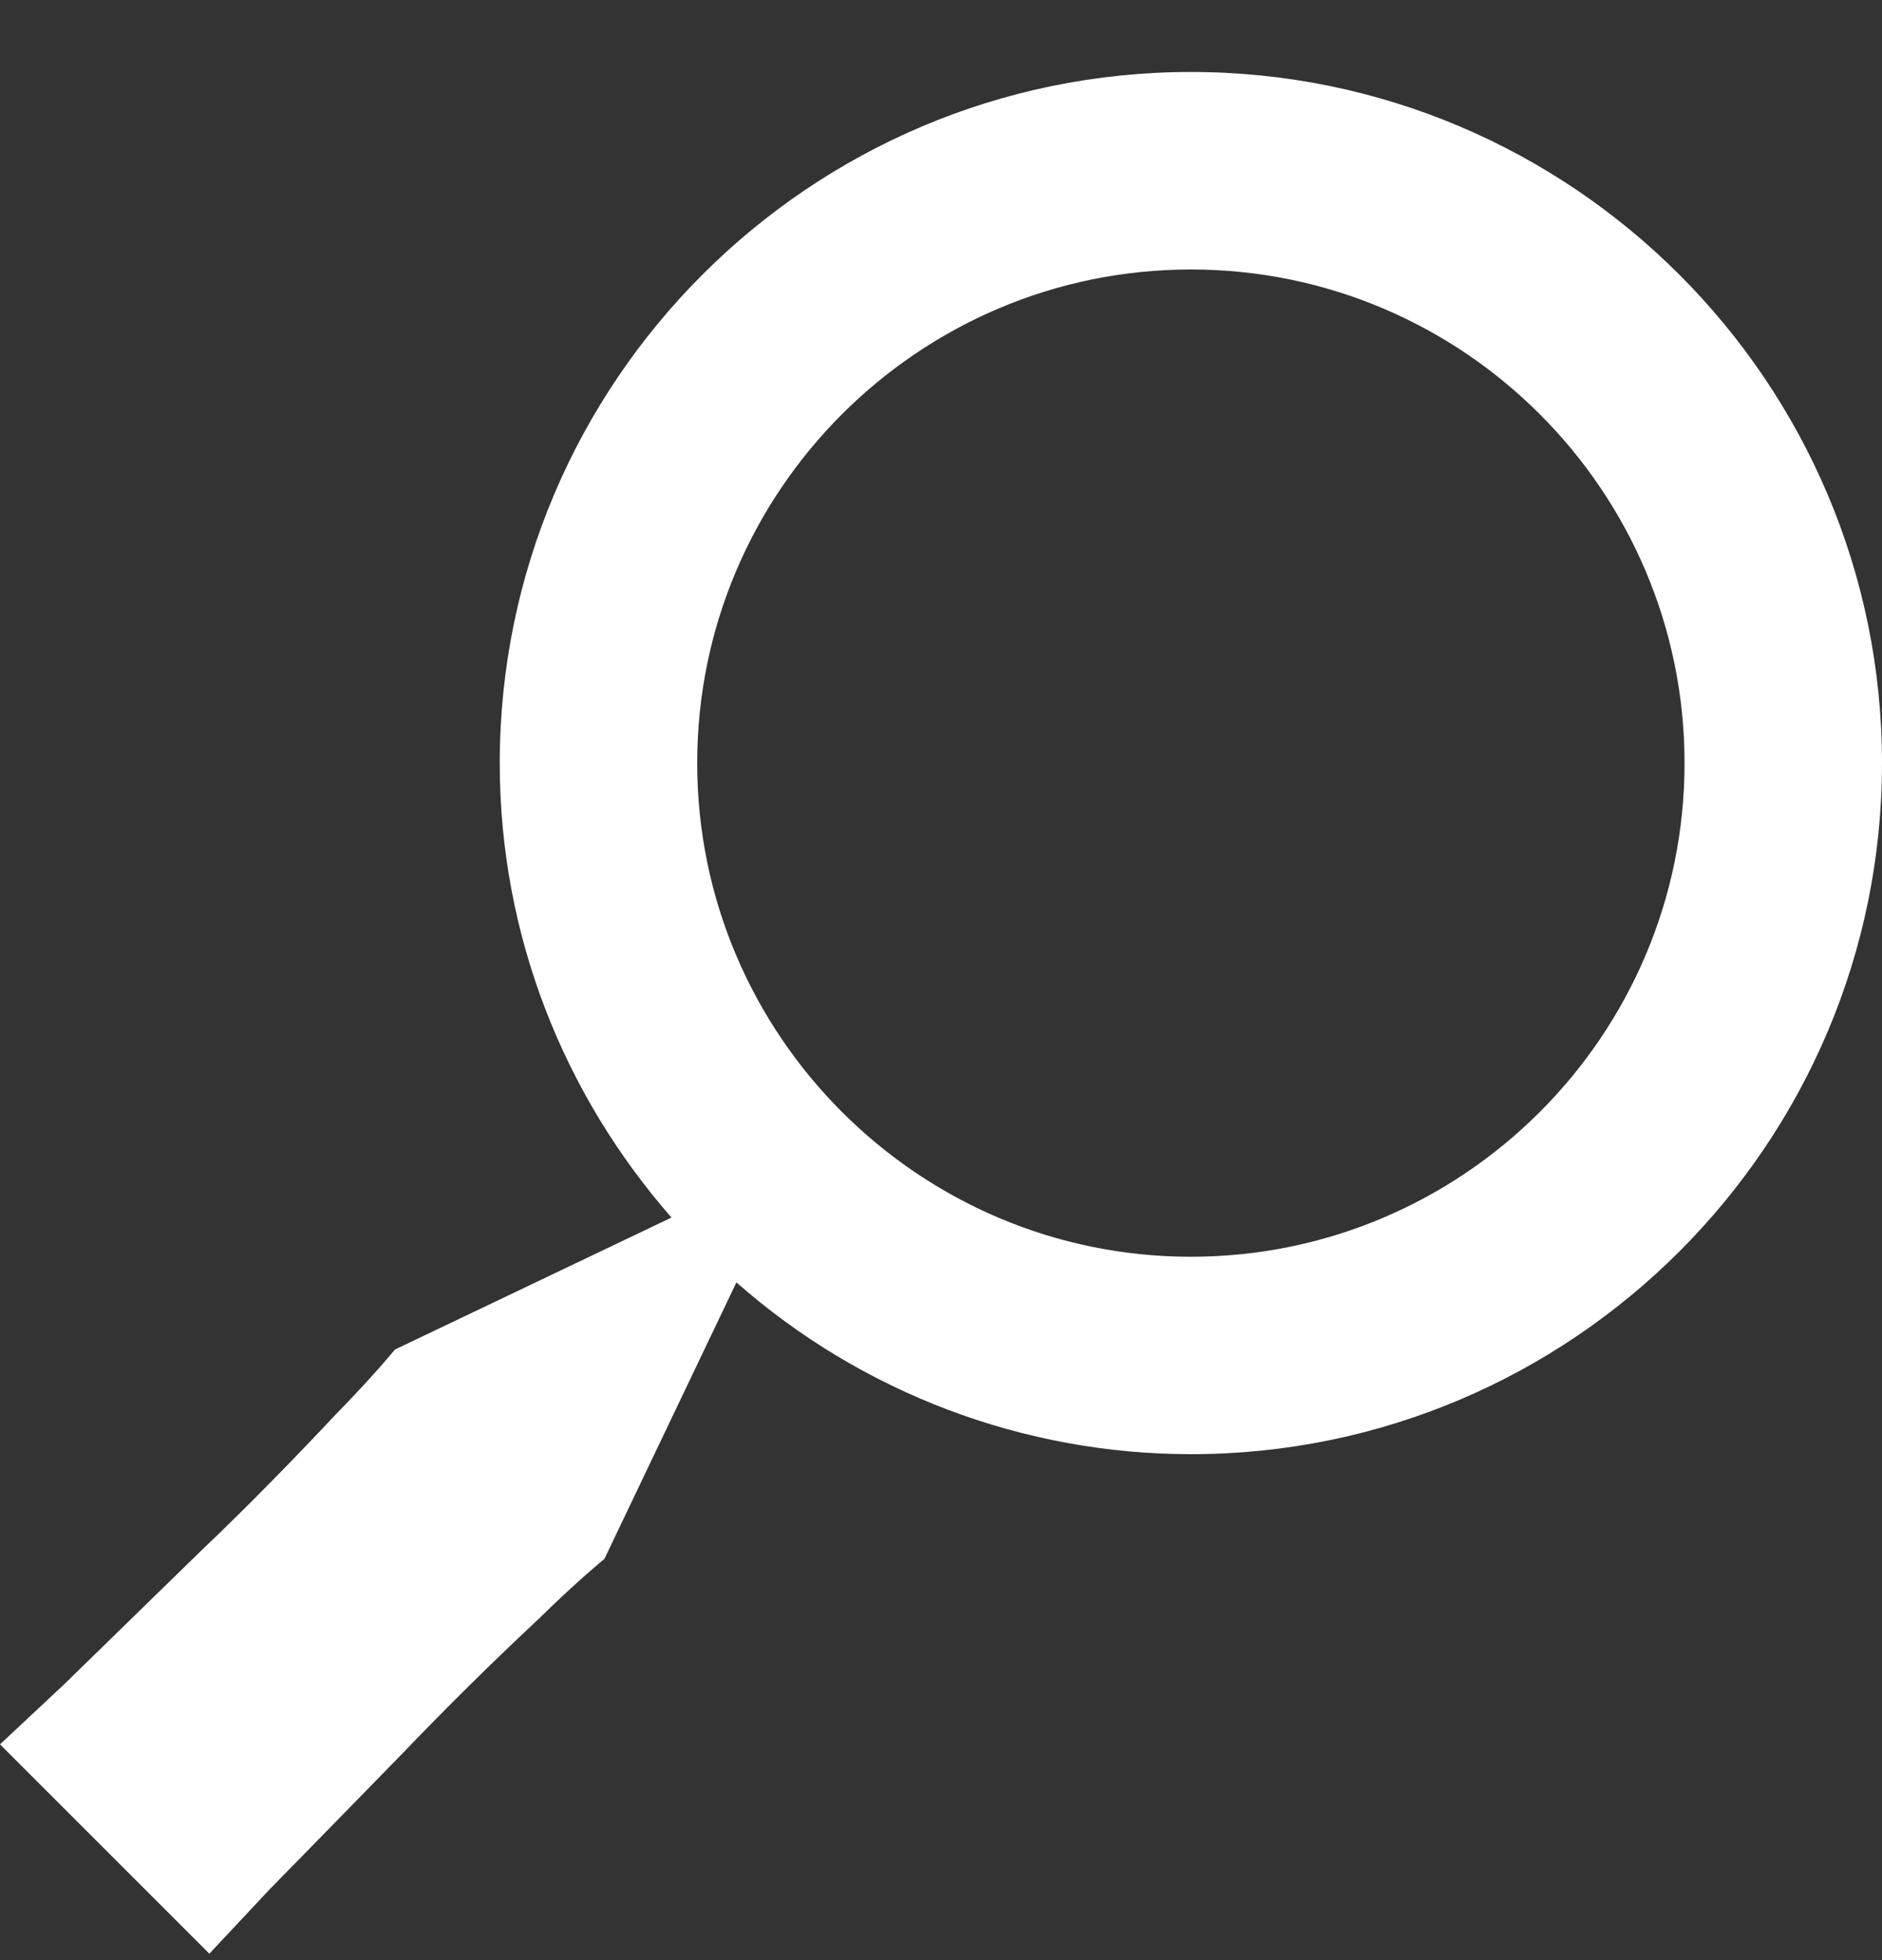 <svg width="24" height="25" viewBox="0 0 24 25" fill="none" xmlns="http://www.w3.org/2000/svg">
<rect x="0" y="0" width="24" height="25" fill="#333333" stroke="none"/>
<path d="M5.143 22.353C5.708 21.764 6.289 21.19 6.886 20.632C7.362 20.164 7.708 19.882 7.708 19.882L9.391 16.356C10.992 17.767 13.053 18.547 15.187 18.547C20.045 18.547 24 14.593 24 9.733C24 4.872 20.045 0.918 15.187 0.918C10.328 0.918 6.373 4.872 6.373 9.733C6.373 11.953 7.204 13.976 8.563 15.529L5.037 17.212C5.037 17.212 4.755 17.558 4.287 18.034C3.83 18.522 3.212 19.163 2.566 19.777L0.813 21.487L0 22.248L2.67 24.918L3.431 24.105C3.899 23.628 4.521 22.991 5.143 22.353ZM8.891 9.733C8.891 6.261 11.716 3.437 15.187 3.437C18.658 3.437 21.482 6.261 21.482 9.733C21.482 13.204 18.658 16.029 15.187 16.029C11.716 16.029 8.891 13.204 8.891 9.733Z" fill="white"/>
</svg>
